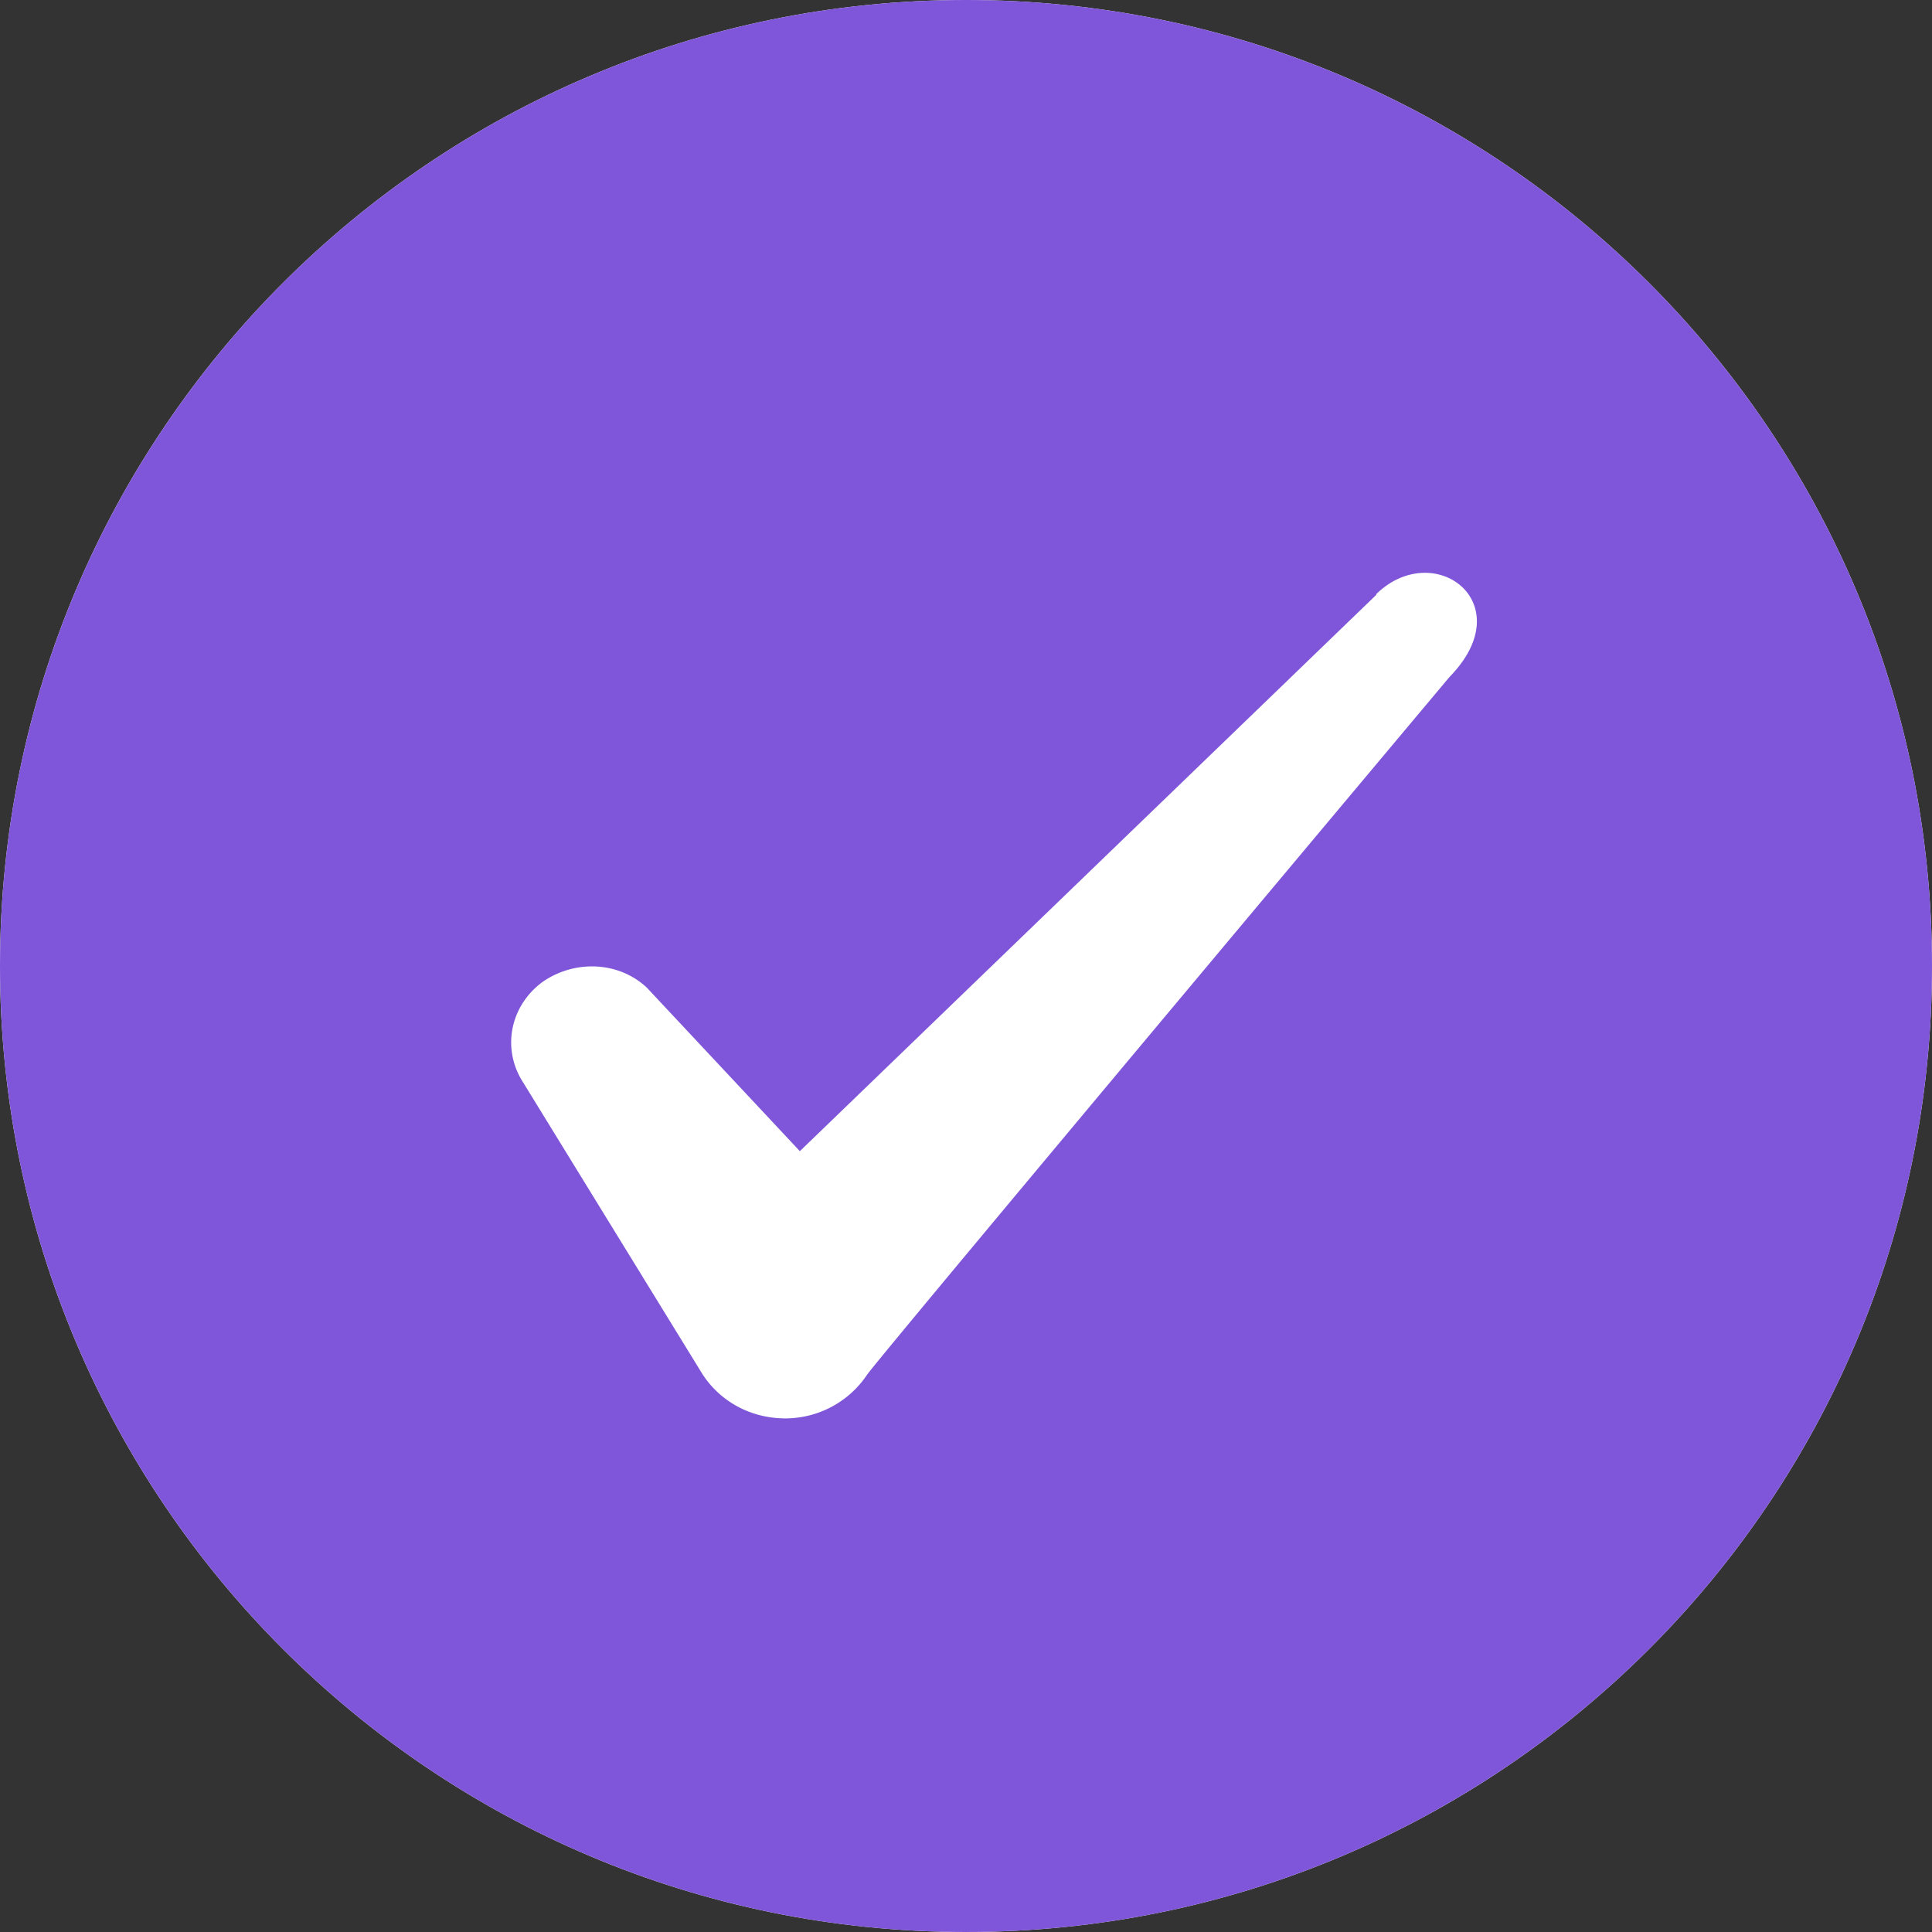 <svg width="32" height="32" fill="none" xmlns="http://www.w3.org/2000/svg"><rect width="100%" height="100%" fill="#333333" stroke="none"/><g clip-path="url(#a)"><path d="M0 16C0 7.163 7.163 0 16 0s16 7.163 16 16-7.163 16-16 16S0 24.837 0 16Z" fill="#F9F5FF"/><path d="M1 16C1 7.716 7.716 1 16 1c8.284 0 15 6.716 15 15 0 8.284-6.716 15-15 15-8.284 0-15-6.716-15-15Z" fill="#7F56D9"/><path d="M1 16C1 7.716 7.716 1 16 1c8.284 0 15 6.716 15 15 0 8.284-6.716 15-15 15-8.284 0-15-6.716-15-15Z" stroke="#7F56D9" stroke-width="2"/><path fill-rule="evenodd" clip-rule="evenodd" d="m22.795 9.853-9.547 9.214-2.533-2.707c-.467-.44-1.2-.467-1.733-.093-.52.386-.667 1.066-.347 1.613l3 4.88c.293.453.8.733 1.373.733a1.63 1.63 0 0 0 1.36-.733c.48-.627 9.64-11.547 9.64-11.547 1.2-1.226-.253-2.306-1.213-1.373v.013Z" fill="#fff"/></g><defs><clipPath id="a"><path d="M0 16C0 7.163 7.163 0 16 0s16 7.163 16 16-7.163 16-16 16S0 24.837 0 16Z" fill="#fff"/></clipPath></defs></svg>